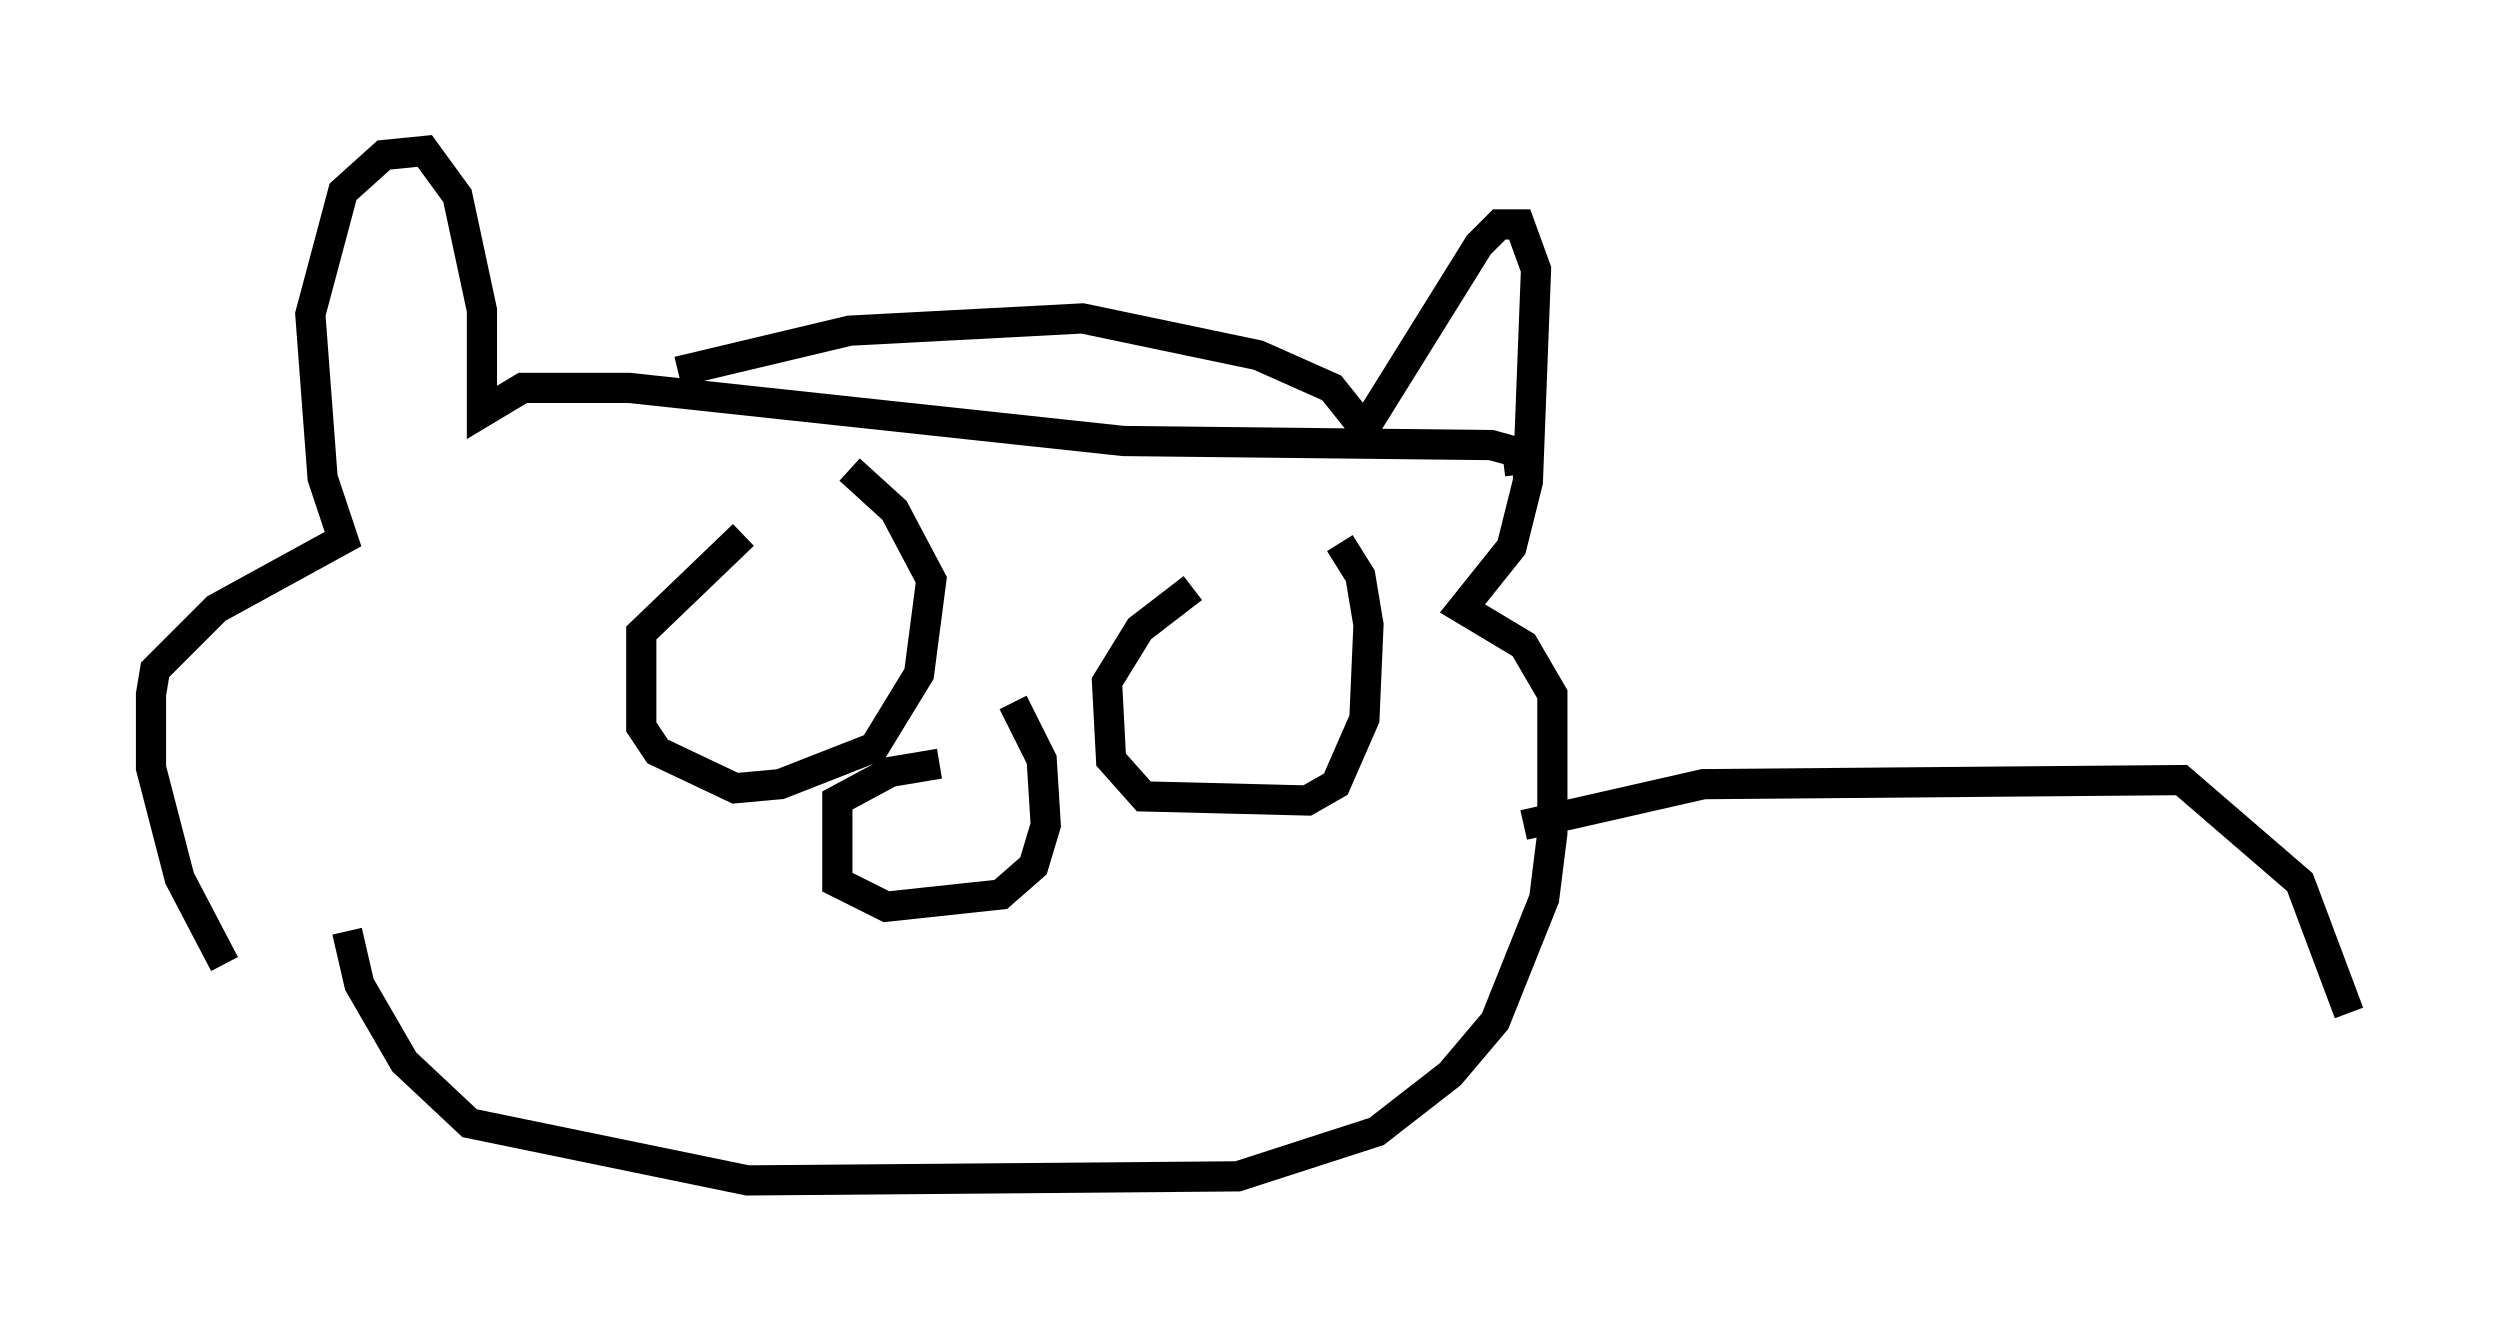 <?xml version="1.0" encoding="utf-8" ?>
<svg baseProfile="full" height="44.1" version="1.1" width="82.8" xmlns="http://www.w3.org/2000/svg" xmlns:ev="http://www.w3.org/2001/xml-events" xmlns:xlink="http://www.w3.org/1999/xlink"><defs /><rect fill="white" height="44.1" width="82.8" x="0" y="0" /><path d="M9.601, 33.958 m-2.165, -2.03 l-1.488, -2.842 -0.947, -3.654 l0.0, -2.436 0.135, -0.812 l2.03, -2.03 4.195, -2.3 l-0.677, -2.03 -0.406, -5.413 l1.083, -4.059 1.353, -1.218 l1.353, -0.135 1.083, 1.488 l0.812, 3.789 0.0, 3.383 l1.353, -0.812 3.518, 0.0 l16.373, 1.759 12.178, 0.135 l1.488, 0.406 -1.083, 0.135 m-27.334, -2.977 l5.683, -1.353 7.713, -0.406 l5.819, 1.218 2.436, 1.083 l1.083, 1.353 3.789, -6.089 l0.677, -0.677 0.677, 0.0 l0.541, 1.488 -0.271, 7.036 l-0.541, 2.165 -1.624, 2.03 l2.03, 1.218 0.947, 1.624 l0.0, 4.601 -0.271, 2.165 l-1.624, 4.059 -1.488, 1.759 l-2.436, 1.894 -4.601, 1.488 l-16.238, 0.135 -9.202, -1.894 l-2.165, -2.03 -1.488, -2.571 l-0.406, -1.759 m19.621, -5.548 l-1.624, 0.271 -1.759, 0.947 l0.0, 2.706 1.624, 0.812 l3.789, -0.406 1.083, -0.947 l0.406, -1.353 -0.135, -2.165 l-0.947, -1.894 m-8.931, -5.548 l-3.383, 3.248 0.0, 3.112 l0.541, 0.812 2.571, 1.218 l1.488, -0.135 3.112, -1.218 l1.488, -2.436 0.406, -3.112 l-1.218, -2.3 -1.488, -1.353 m11.367, 3.924 l-1.759, 1.353 -1.083, 1.759 l0.135, 2.571 1.083, 1.218 l5.413, 0.135 0.947, -0.541 l0.947, -2.165 0.135, -3.112 l-0.271, -1.624 -0.677, -1.083 m6.089, 9.337 l5.954, -1.353 15.832, -0.135 l3.924, 3.383 1.624, 4.33 " fill="none" stroke="black" stroke-width="1" /></svg>